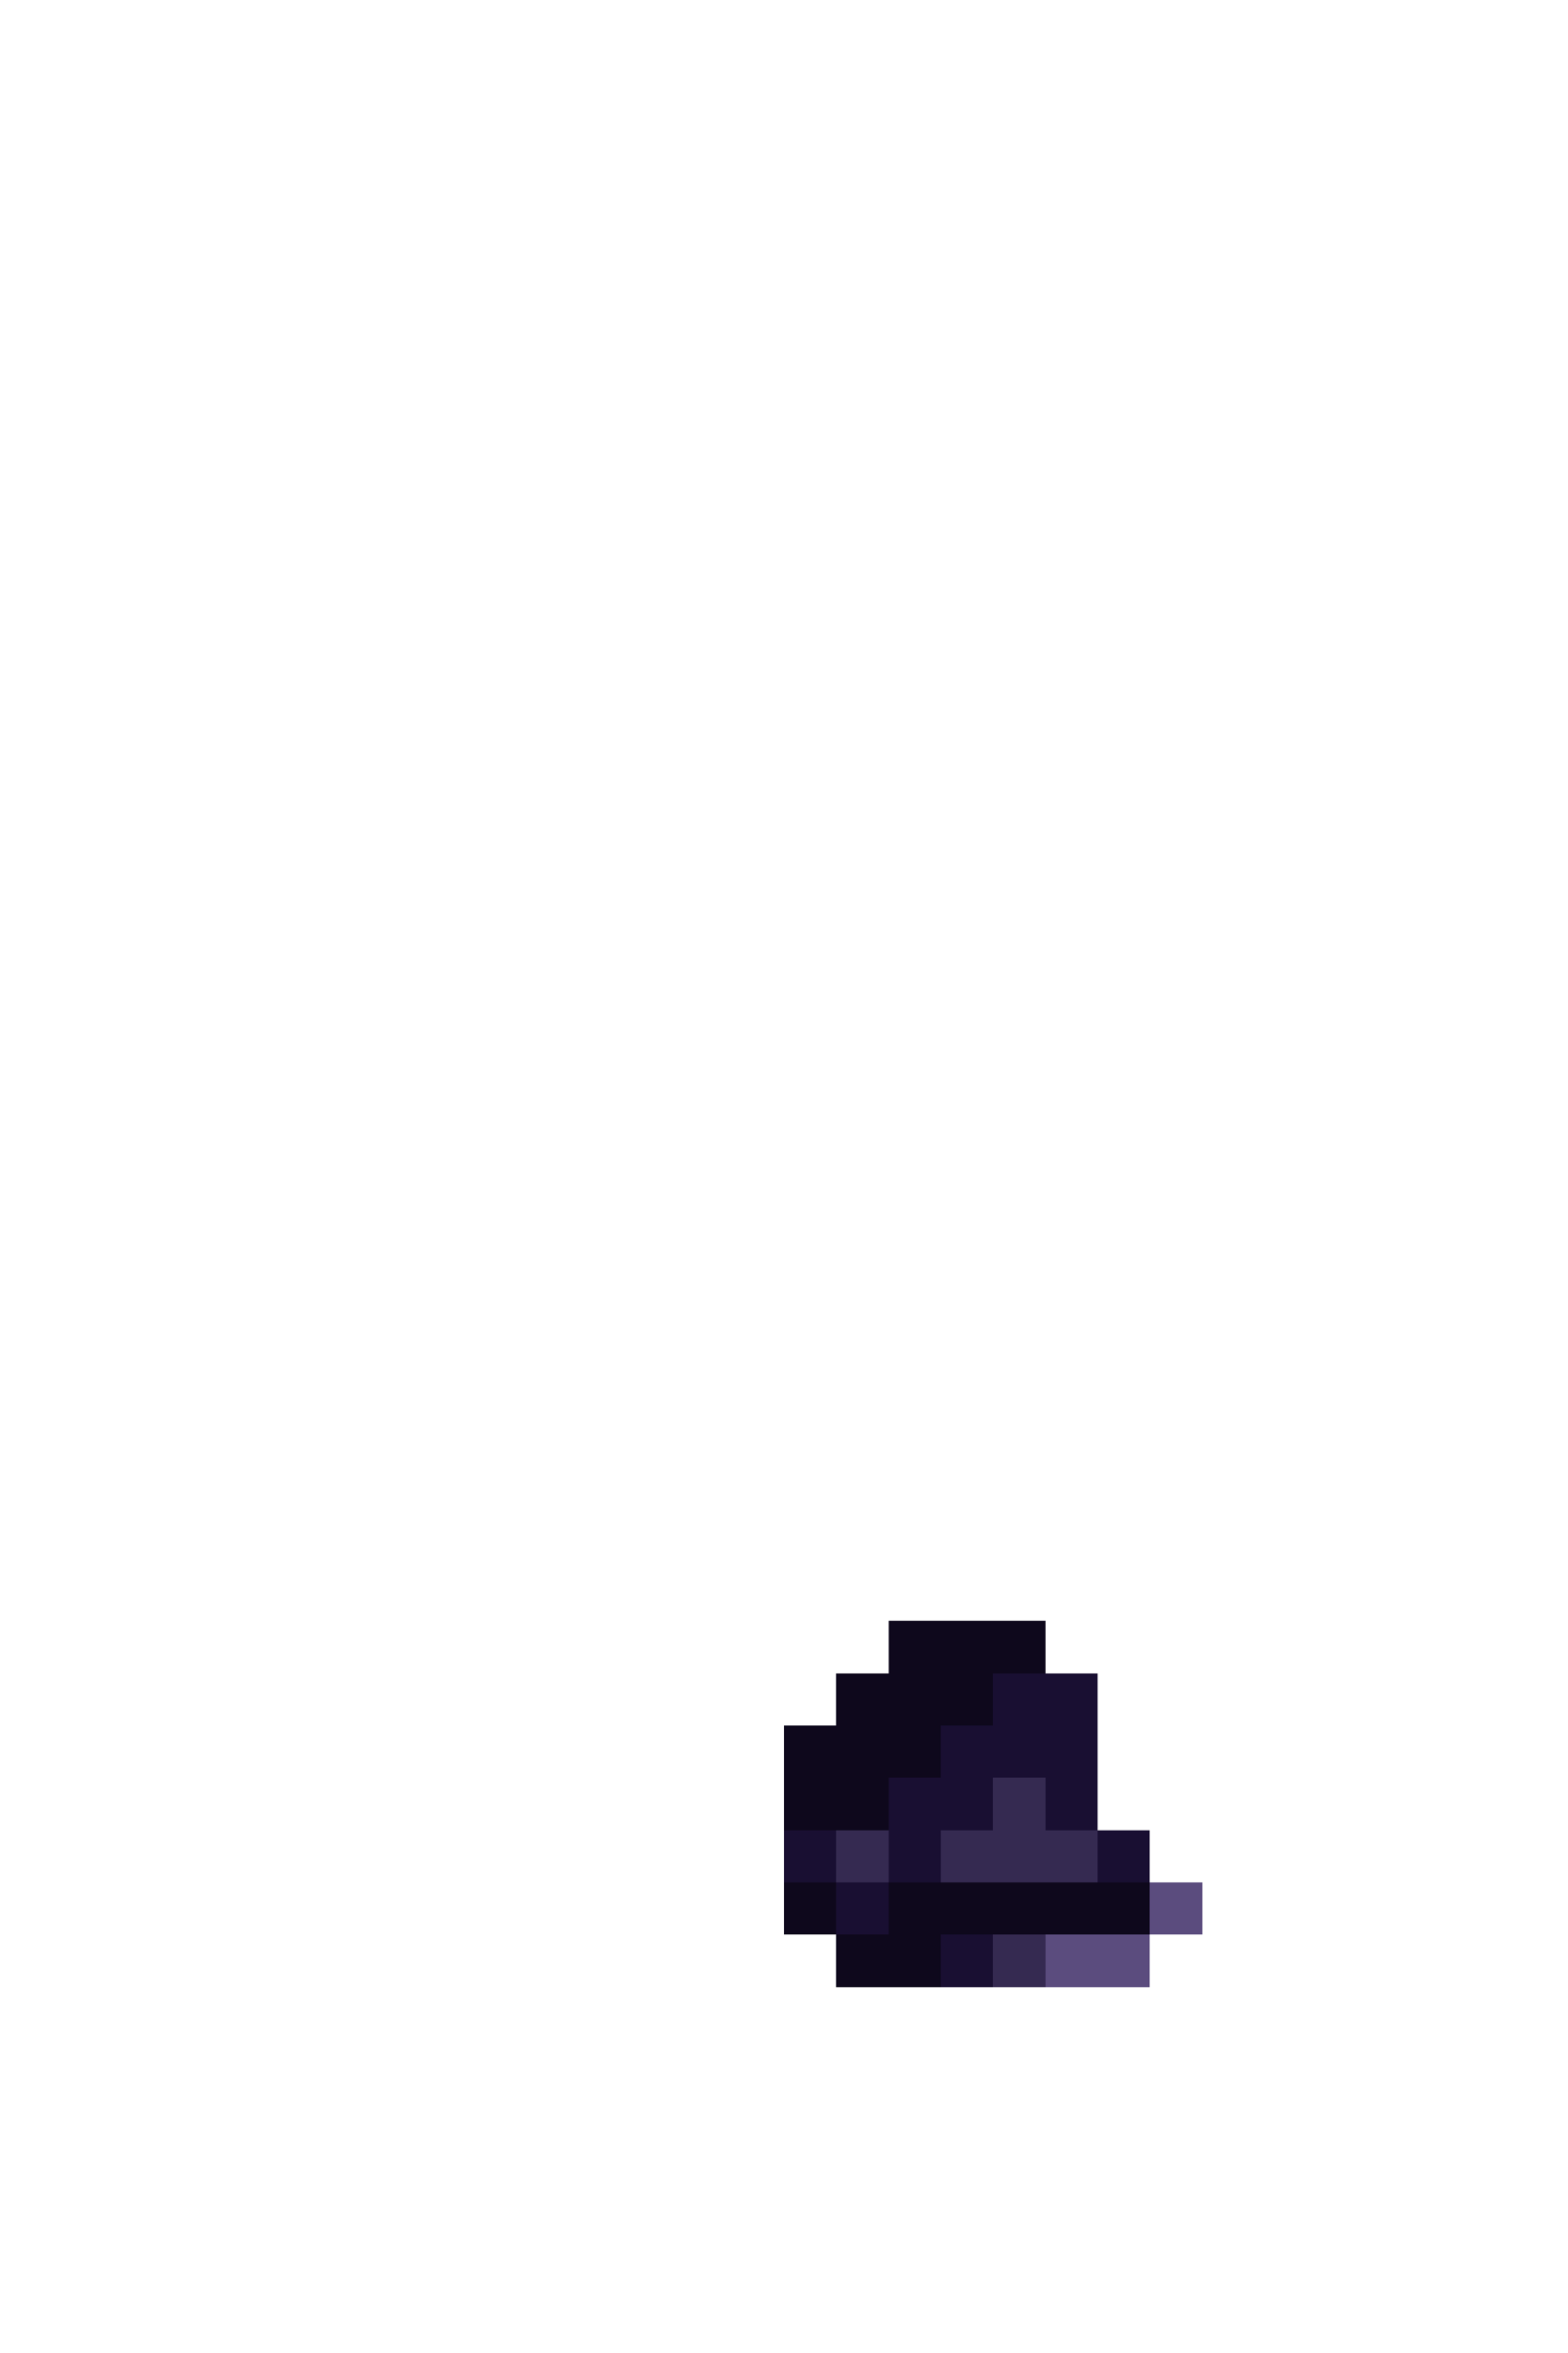 <svg xmlns="http://www.w3.org/2000/svg" viewBox="0 -0.5 30 45" shape-rendering="crispEdges">
<path stroke="#0e081c" d="M17 31h3M16 32h3M15 33h3M15 34h2M15 36h1M17 36h5M16 37h2" />
<path stroke="#190f32" d="M19 32h2M18 33h3M17 34h2M20 34h1M15 35h1M17 35h1M21 35h1M16 36h1M18 37h1" />
<path stroke="#352a51" d="M19 34h1M16 35h1M18 35h3M19 37h1" />
<path stroke="#5b4c7e" d="M22 36h1M20 37h2" />
</svg>